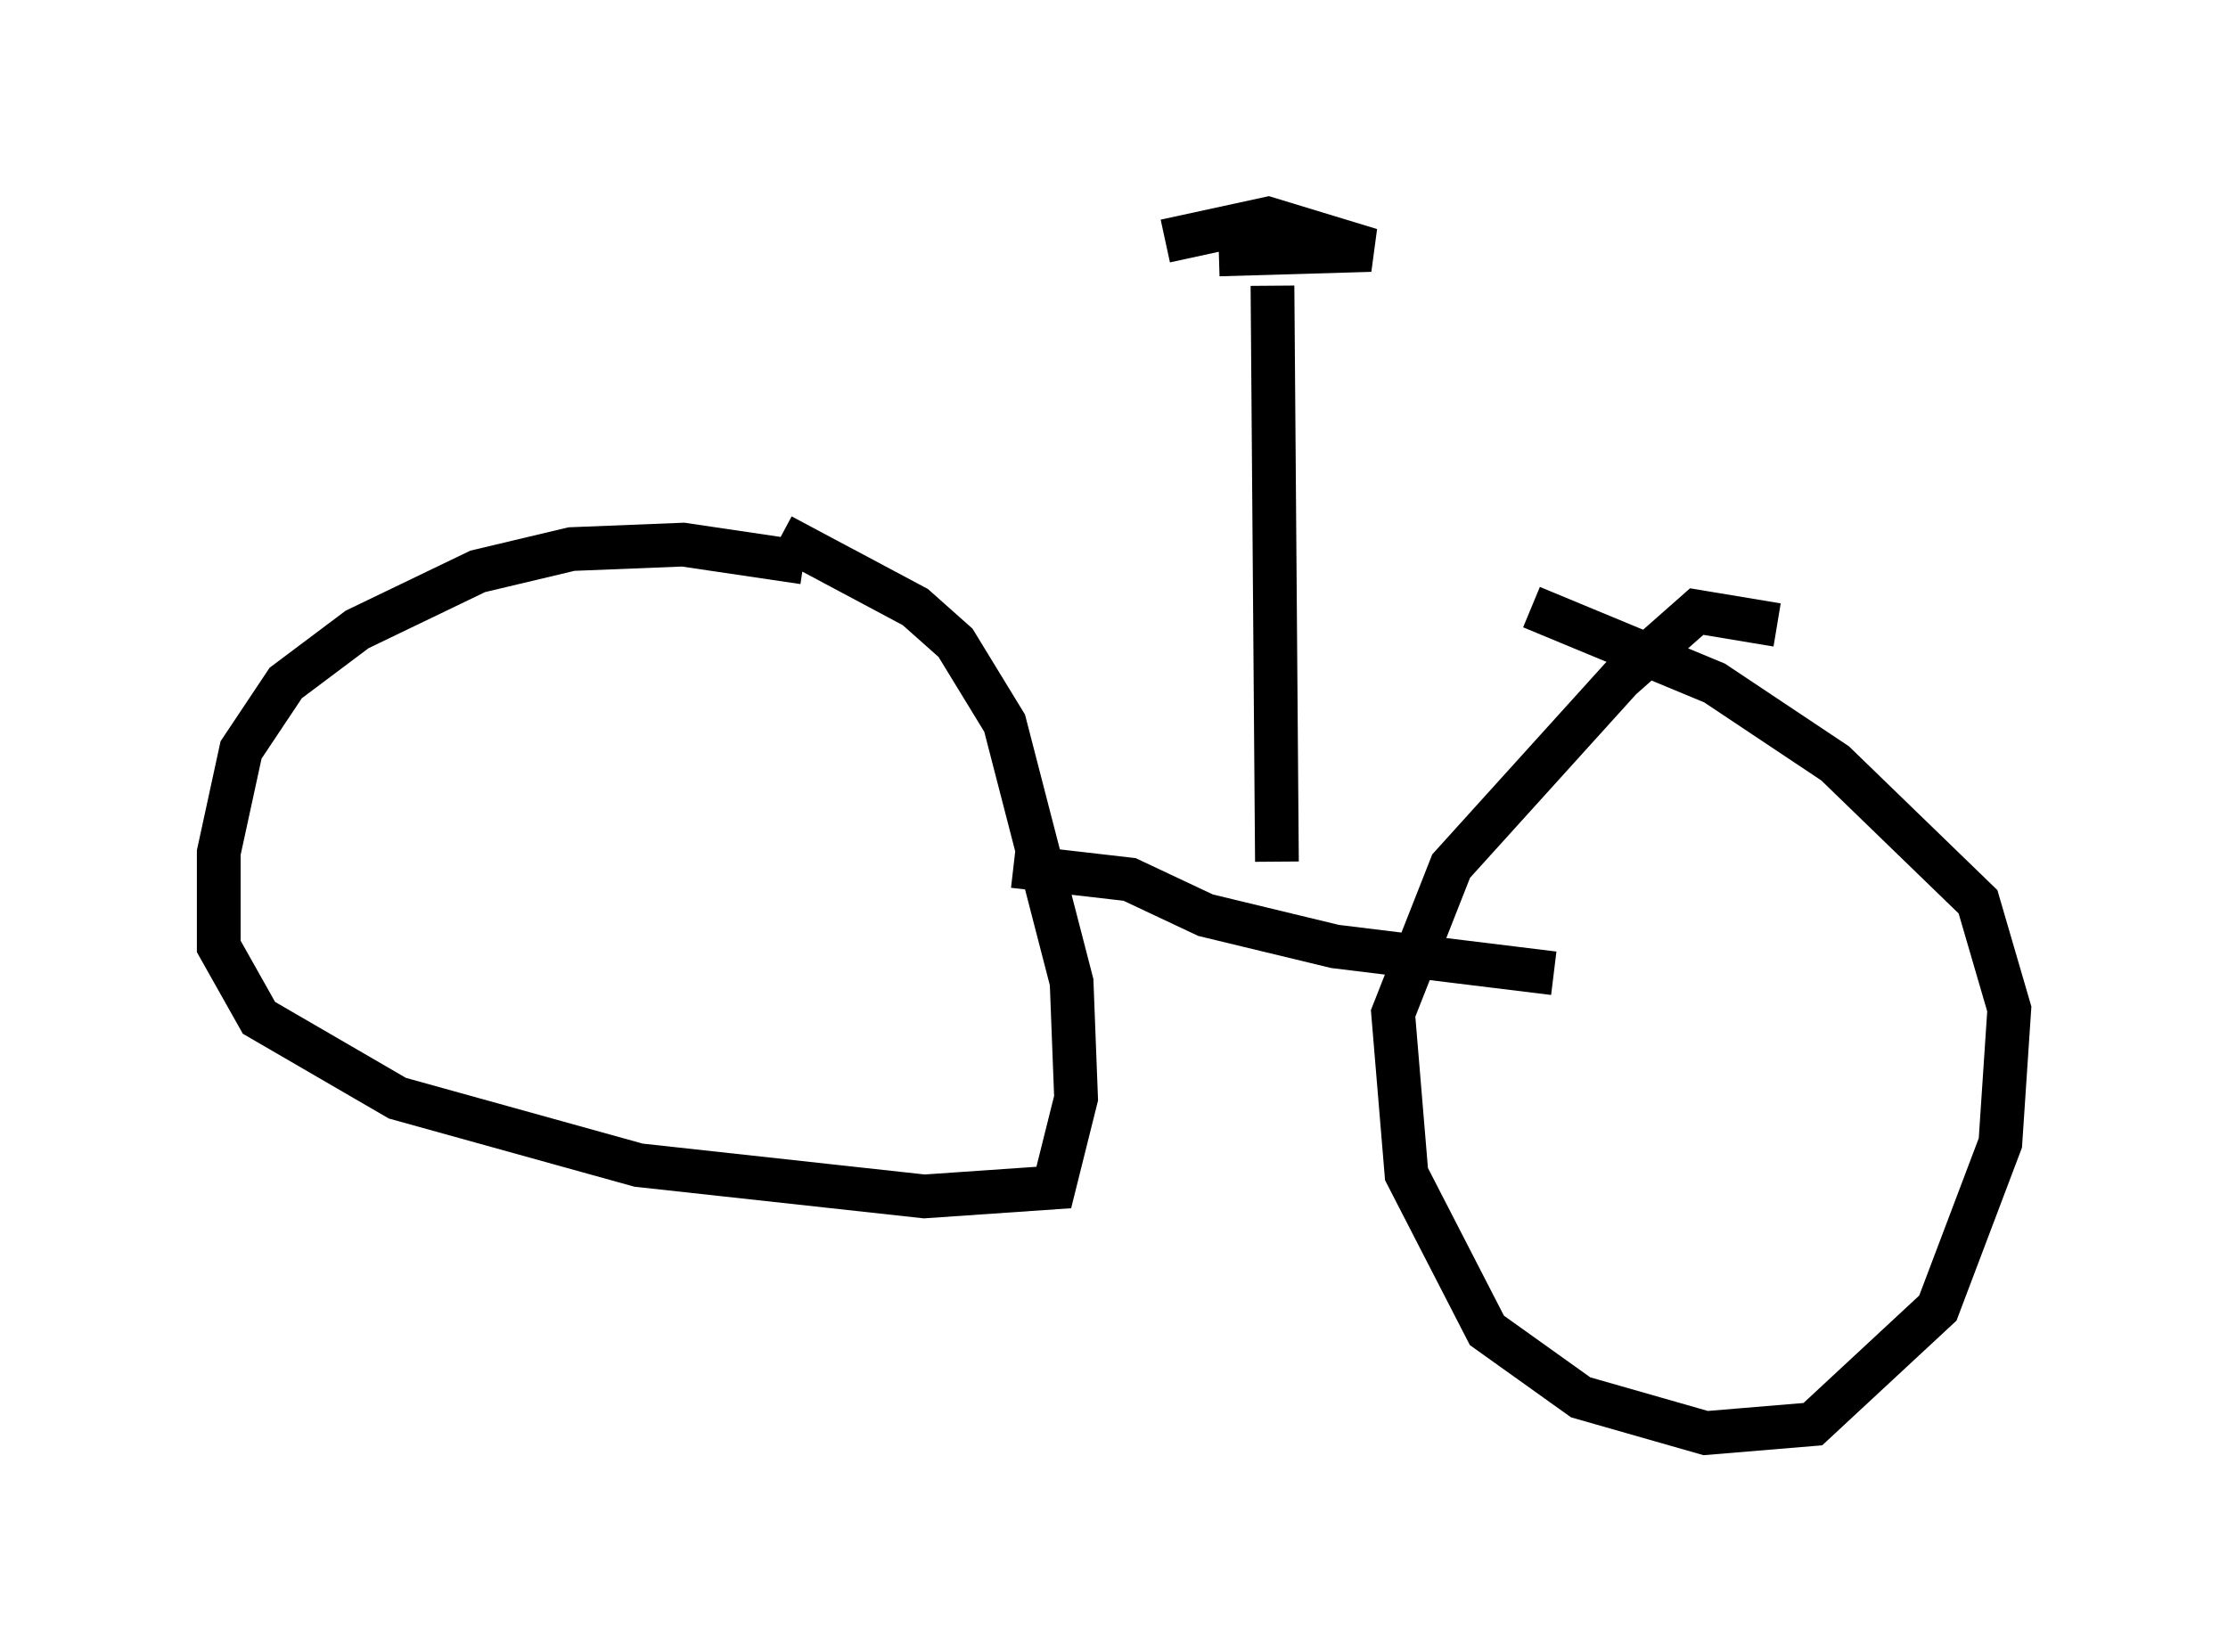 <?xml version="1.0" encoding="utf-8" ?>
<svg baseProfile="full" height="37.767" version="1.1" width="50.936" xmlns="http://www.w3.org/2000/svg" xmlns:ev="http://www.w3.org/2001/xml-events" xmlns:xlink="http://www.w3.org/1999/xlink"><defs /><rect fill="white" height="37.767" width="50.936" x="0" y="0" /><path d="M18.986, 13.269 m-0.613, -0.408 l-2.756, -0.408 -2.552, 0.102 l-2.144, 0.51 -2.756, 1.327 l-1.633, 1.225 -1.021, 1.531 l-0.51, 2.348 0.0, 2.144 l0.919, 1.633 3.165, 1.838 l5.513, 1.531 6.533, 0.715 l2.96, -0.204 0.51, -2.042 l-0.102, -2.654 -1.531, -5.921 l-1.123, -1.838 -0.919, -0.817 l-3.063, -1.633 m22.765, 2.042 l-1.838, -0.306 -1.735, 1.531 l-3.879, 4.288 -1.327, 3.369 l0.306, 3.675 1.838, 3.573 l2.144, 1.531 2.858, 0.817 l2.45, -0.204 2.858, -2.654 l1.429, -3.777 0.204, -3.063 l-0.715, -2.45 -3.267, -3.165 l-2.756, -1.838 -4.185, -1.735 m-11.842, 5.921 l2.654, 0.306 1.735, 0.817 l2.96, 0.715 5.002, 0.613 m-6.329, -2.552 l-0.102, -13.169 m-1.225, -0.715 l3.471, -0.102 -2.348, -0.715 l-2.348, 0.51 " fill="none" stroke="black" stroke-width="1" /></svg>